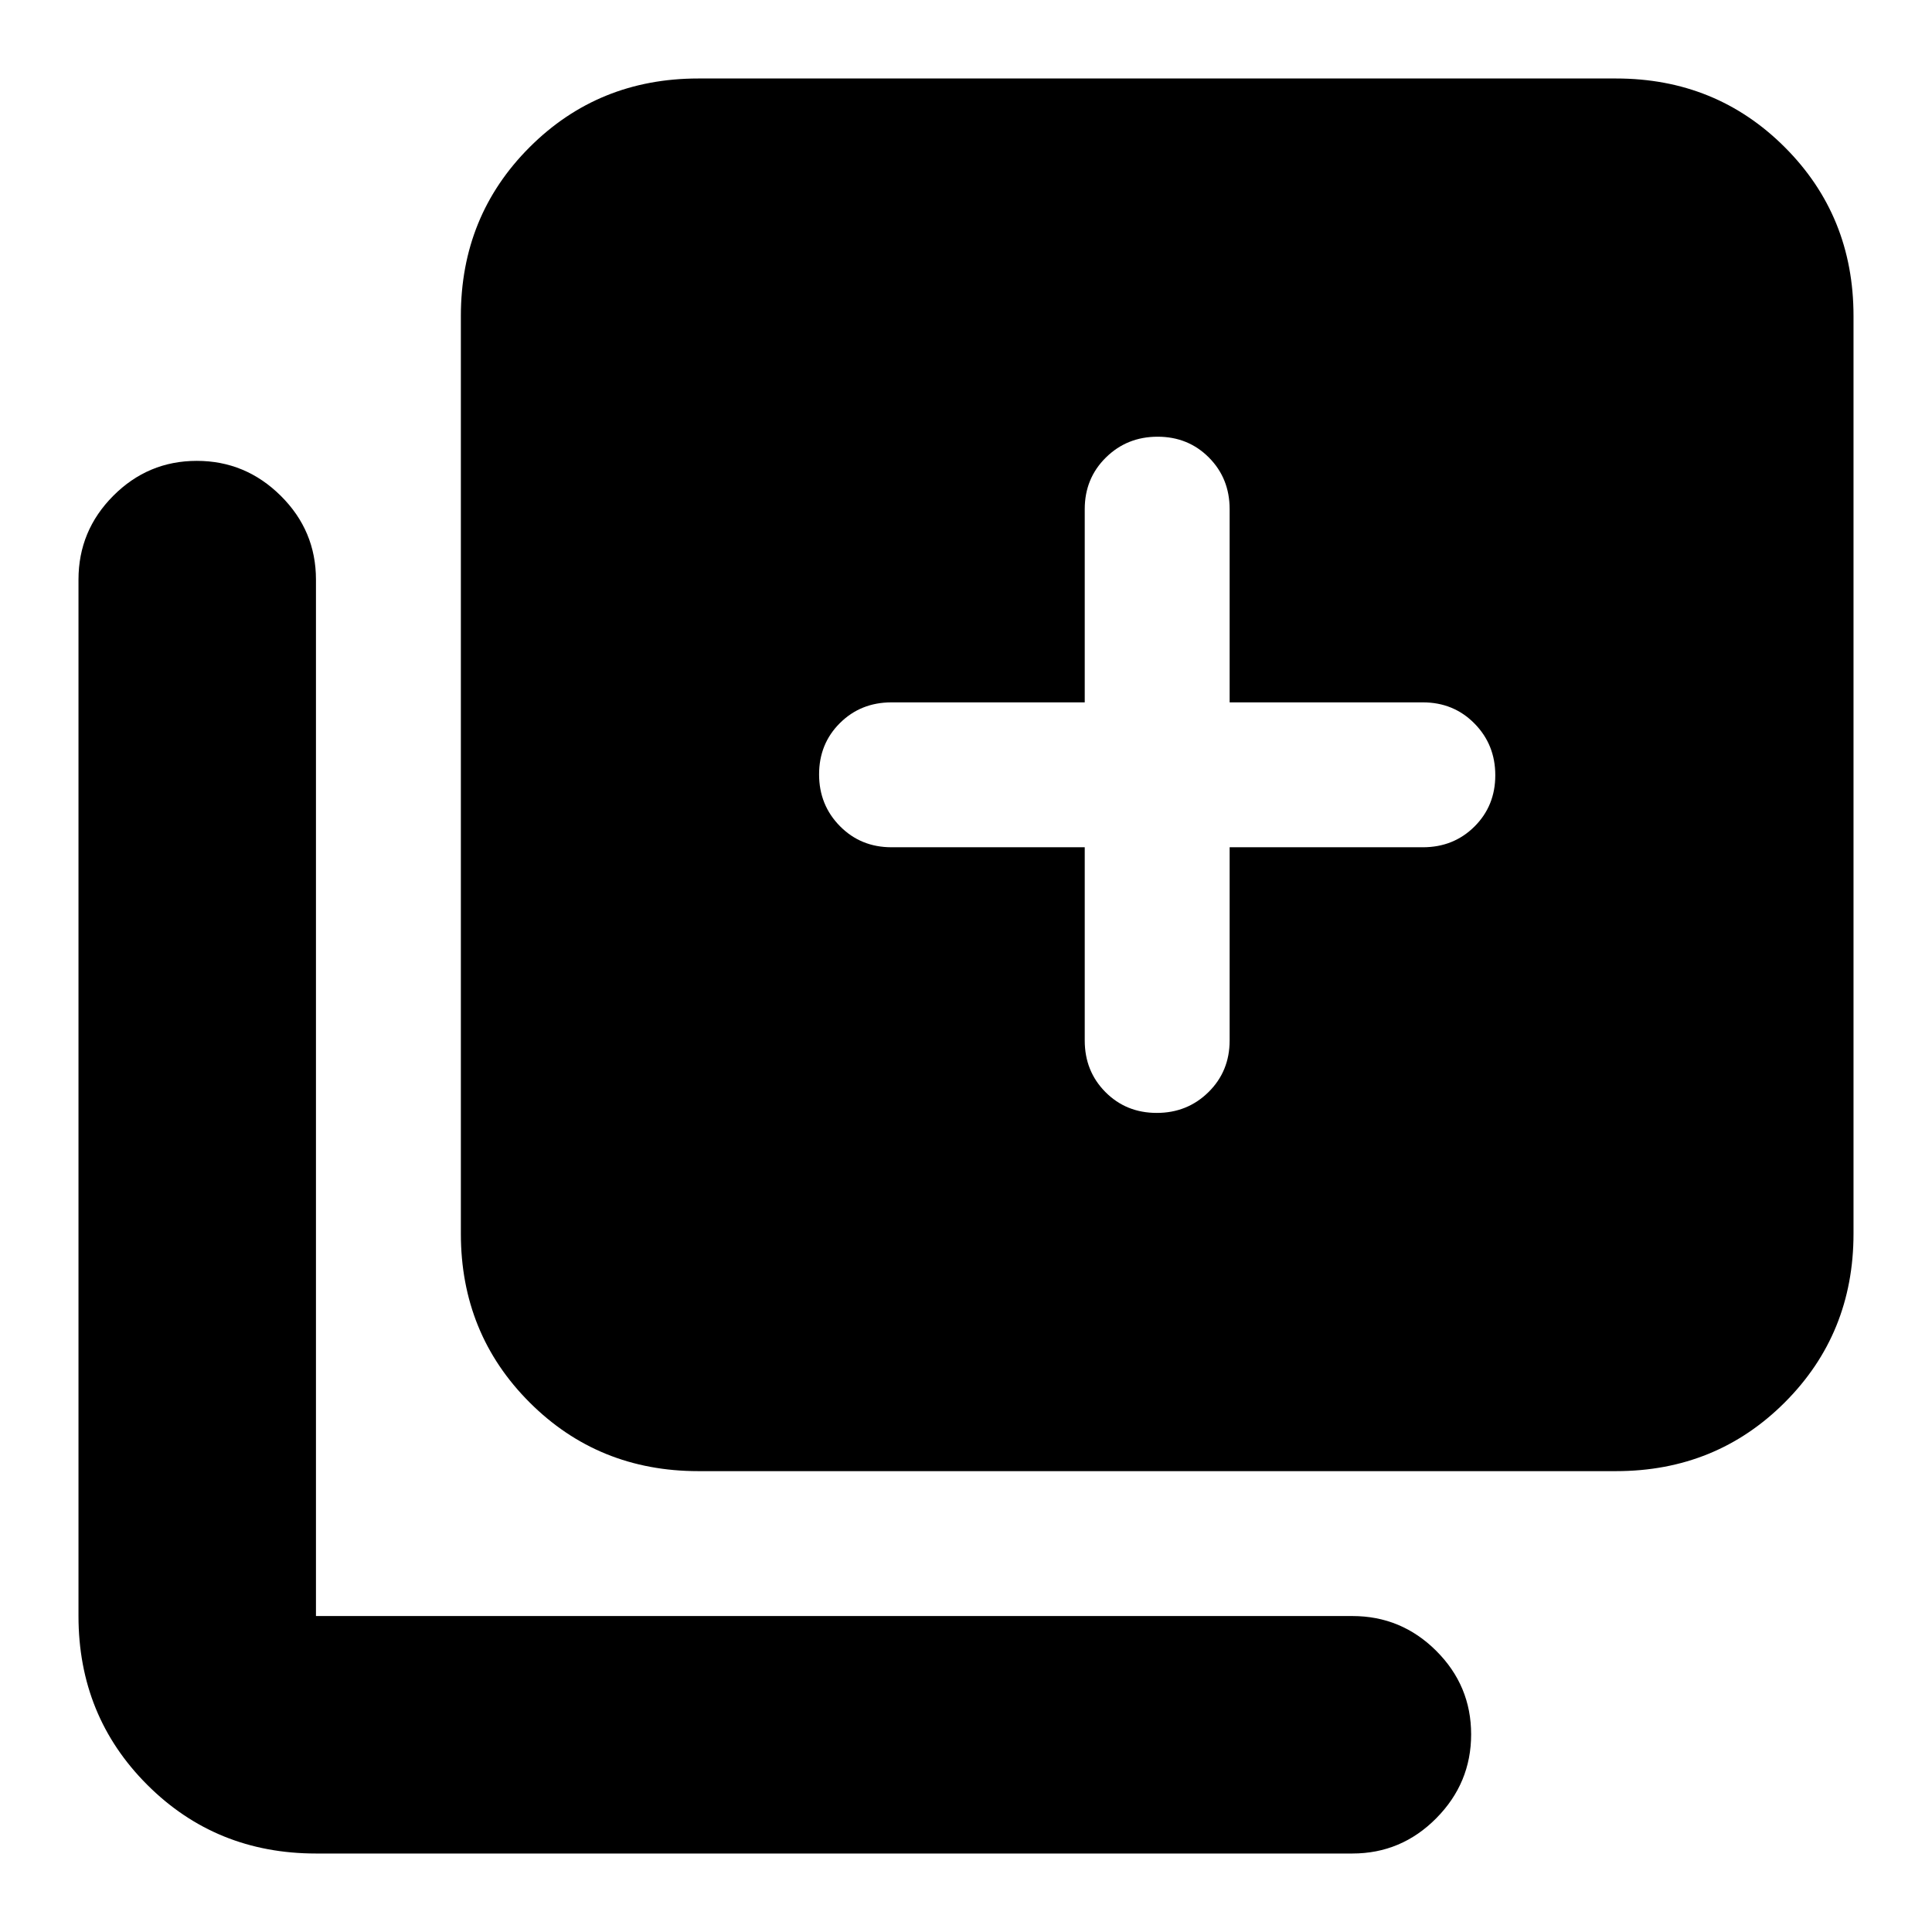 <svg xmlns="http://www.w3.org/2000/svg" height="20" viewBox="0 -960 960 960" width="20"><path d="M574.79-407q15.21 0 25.71-10.35T611-443v-96h96q15.3 0 25.65-10.29Q743-559.58 743-574.79t-10.35-25.71Q722.3-611 707-611h-96v-96q0-15.3-10.29-25.65Q590.42-743 575.21-743t-25.71 10.35Q539-722.3 539-707v96h-96q-15.3 0-25.65 10.29Q407-590.42 407-575.21t10.35 25.71Q427.7-539 443-539h96v96q0 15.3 10.29 25.65Q559.58-407 574.79-407ZM347-229q-49.7 0-83.85-34.15Q229-297.3 229-347v-456q0-49.7 34.15-83.85Q297.3-921 347-921h456q49.7 0 83.85 34.15Q921-852.7 921-803v456q0 49.7-34.15 83.85Q852.7-229 803-229H347ZM157-39q-49.7 0-83.85-34.15Q39-107.3 39-157v-515q0-24.3 17.29-41.65Q73.58-731 97.79-731t41.71 17.35Q157-696.3 157-672v515h515q24.3 0 41.65 17.29Q731-122.42 731-98.21T713.65-56.5Q696.3-39 672-39H157Z"/></svg>